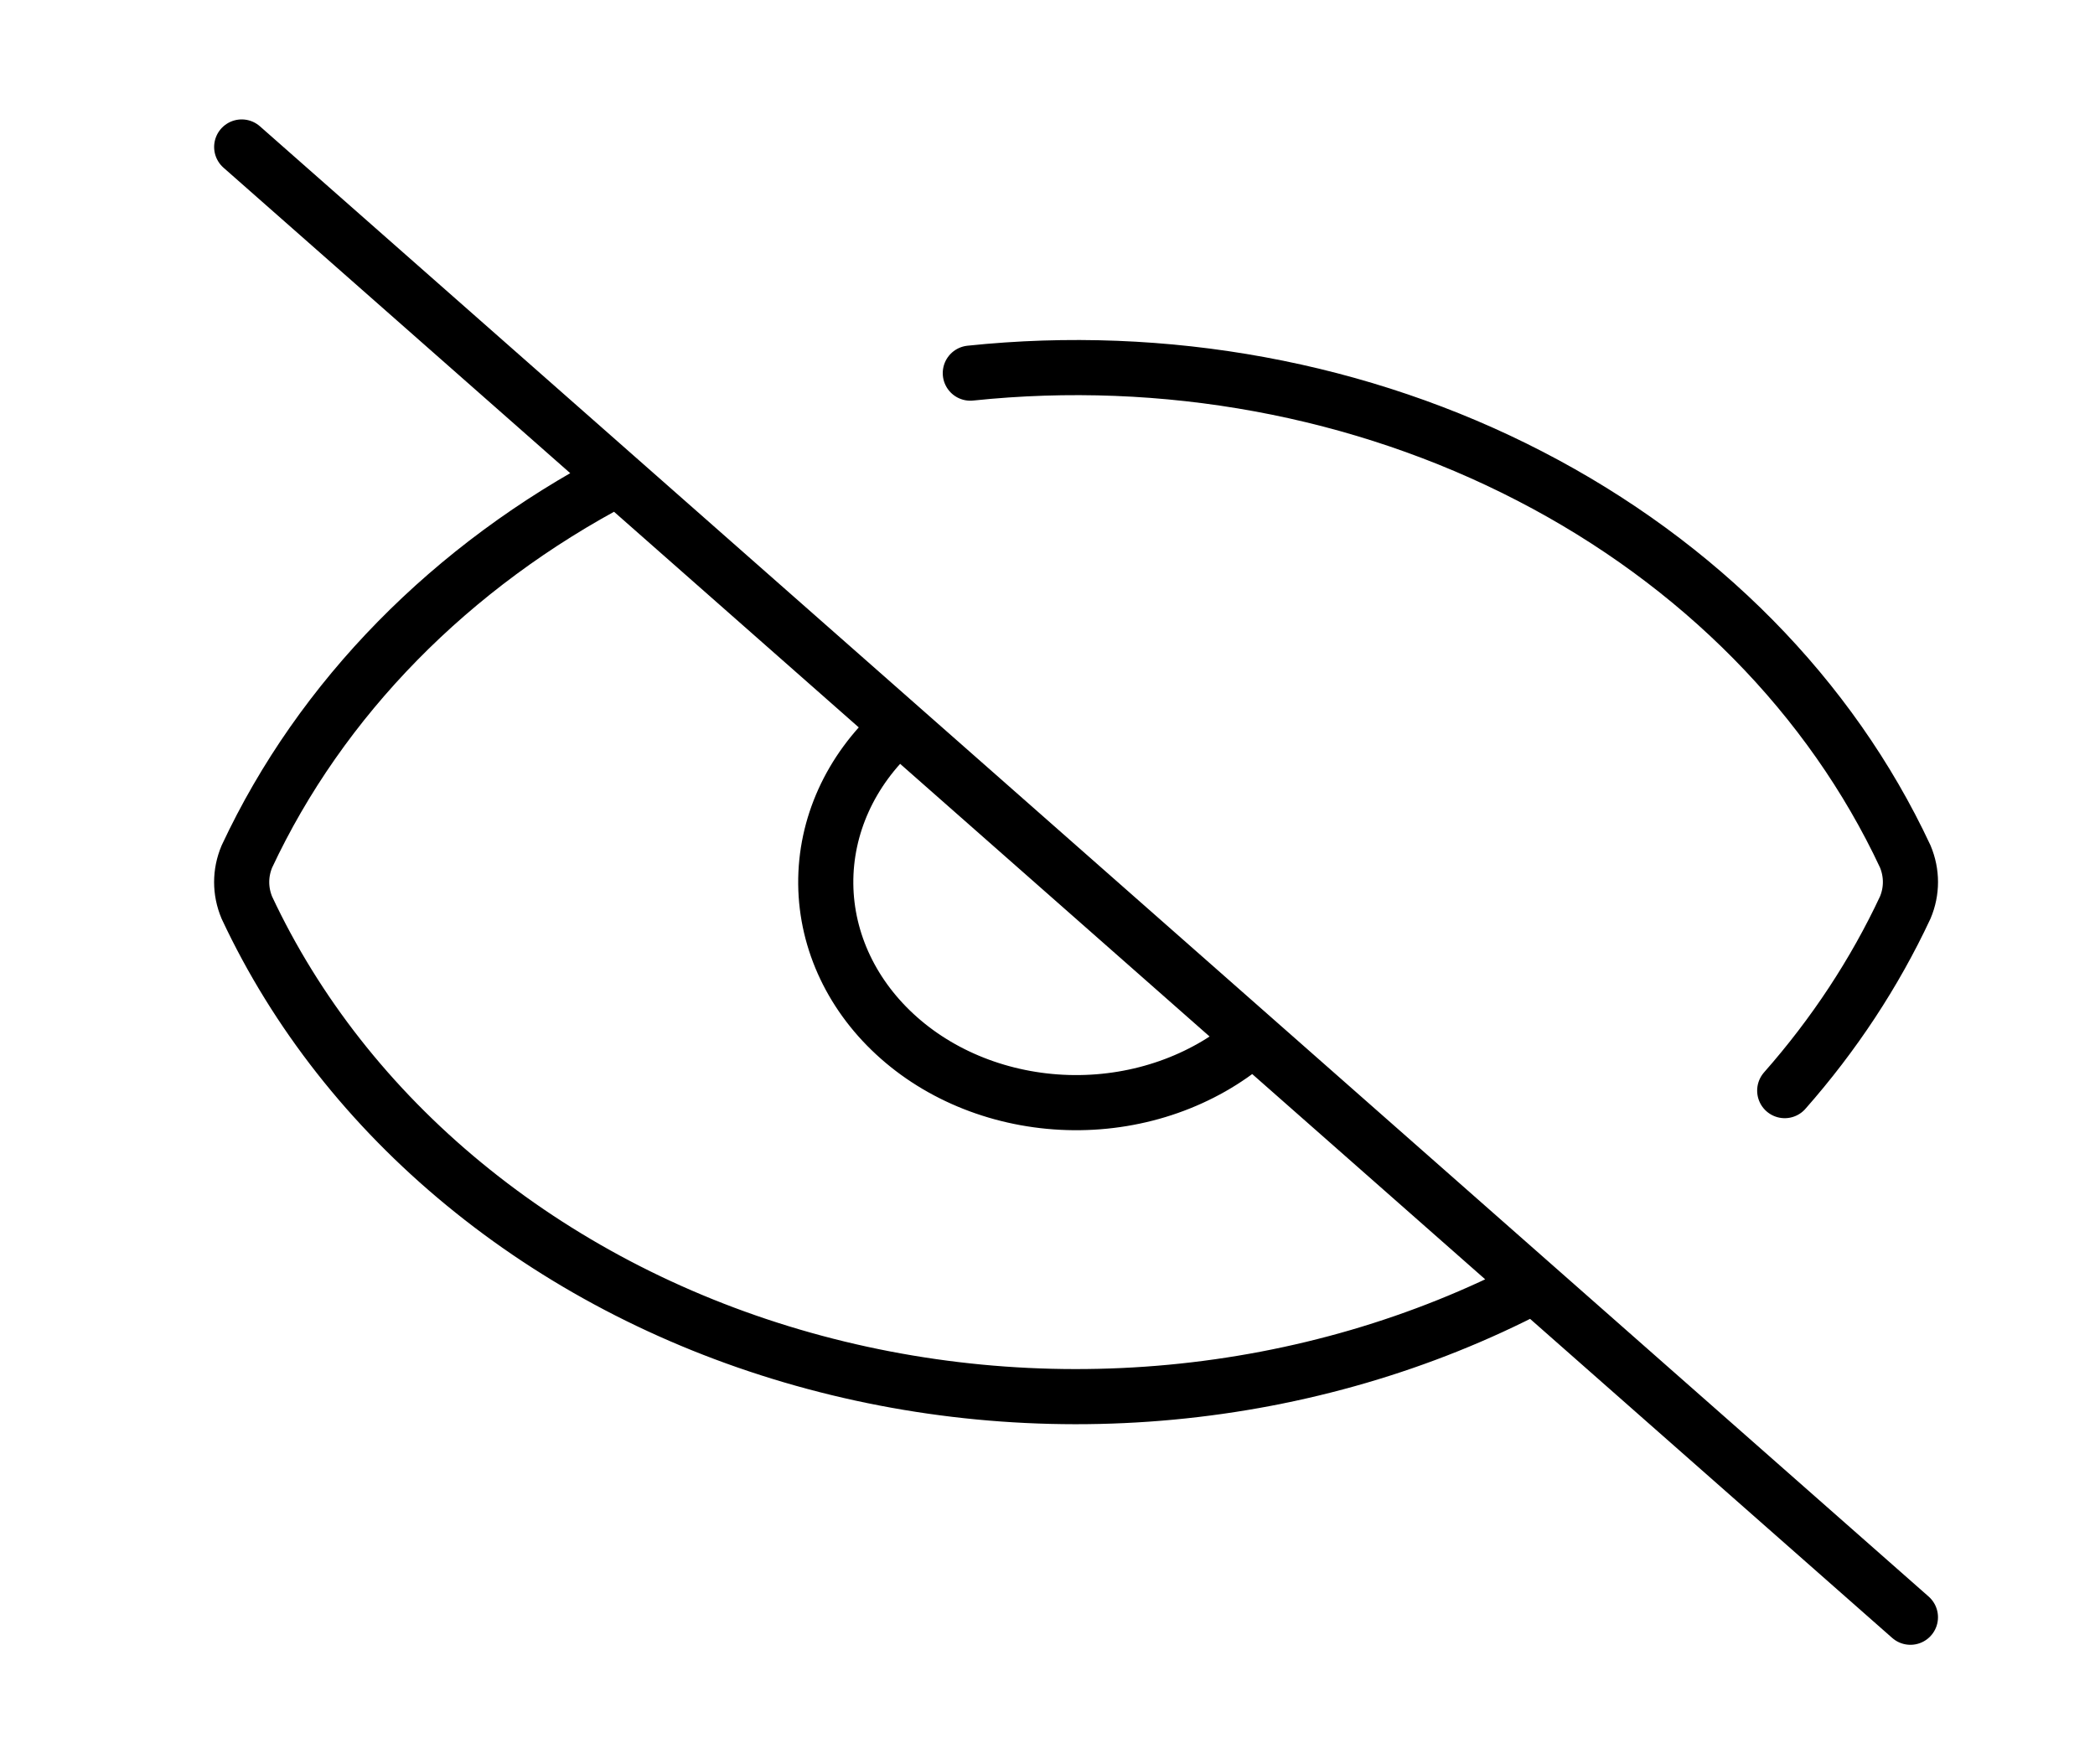 <svg width="19" height="16" viewBox="0 0 19 16" fill="none" xmlns="http://www.w3.org/2000/svg">
<path d="M8.8 3.384C10.563 3.199 12.346 3.527 13.877 4.319C15.408 5.11 16.603 6.321 17.279 7.767C17.342 7.917 17.342 8.082 17.279 8.231C17.001 8.825 16.633 9.384 16.186 9.891M11.336 9.439C10.908 9.803 10.334 10.005 9.739 10C9.144 9.995 8.574 9.785 8.154 9.414C7.733 9.043 7.494 8.542 7.489 8.017C7.484 7.493 7.712 6.988 8.126 6.611M13.905 11.666C12.901 12.19 11.781 12.517 10.621 12.626C9.461 12.735 8.288 12.623 7.181 12.297C6.075 11.972 5.061 11.44 4.208 10.738C3.355 10.037 2.684 9.182 2.239 8.232C2.176 8.082 2.176 7.918 2.239 7.768C2.91 6.334 4.09 5.131 5.603 4.339M2.192 1.333L17.326 14.667" stroke="black" stroke-width="0.5" stroke-linecap="round" stroke-linejoin="round"/>
</svg>
